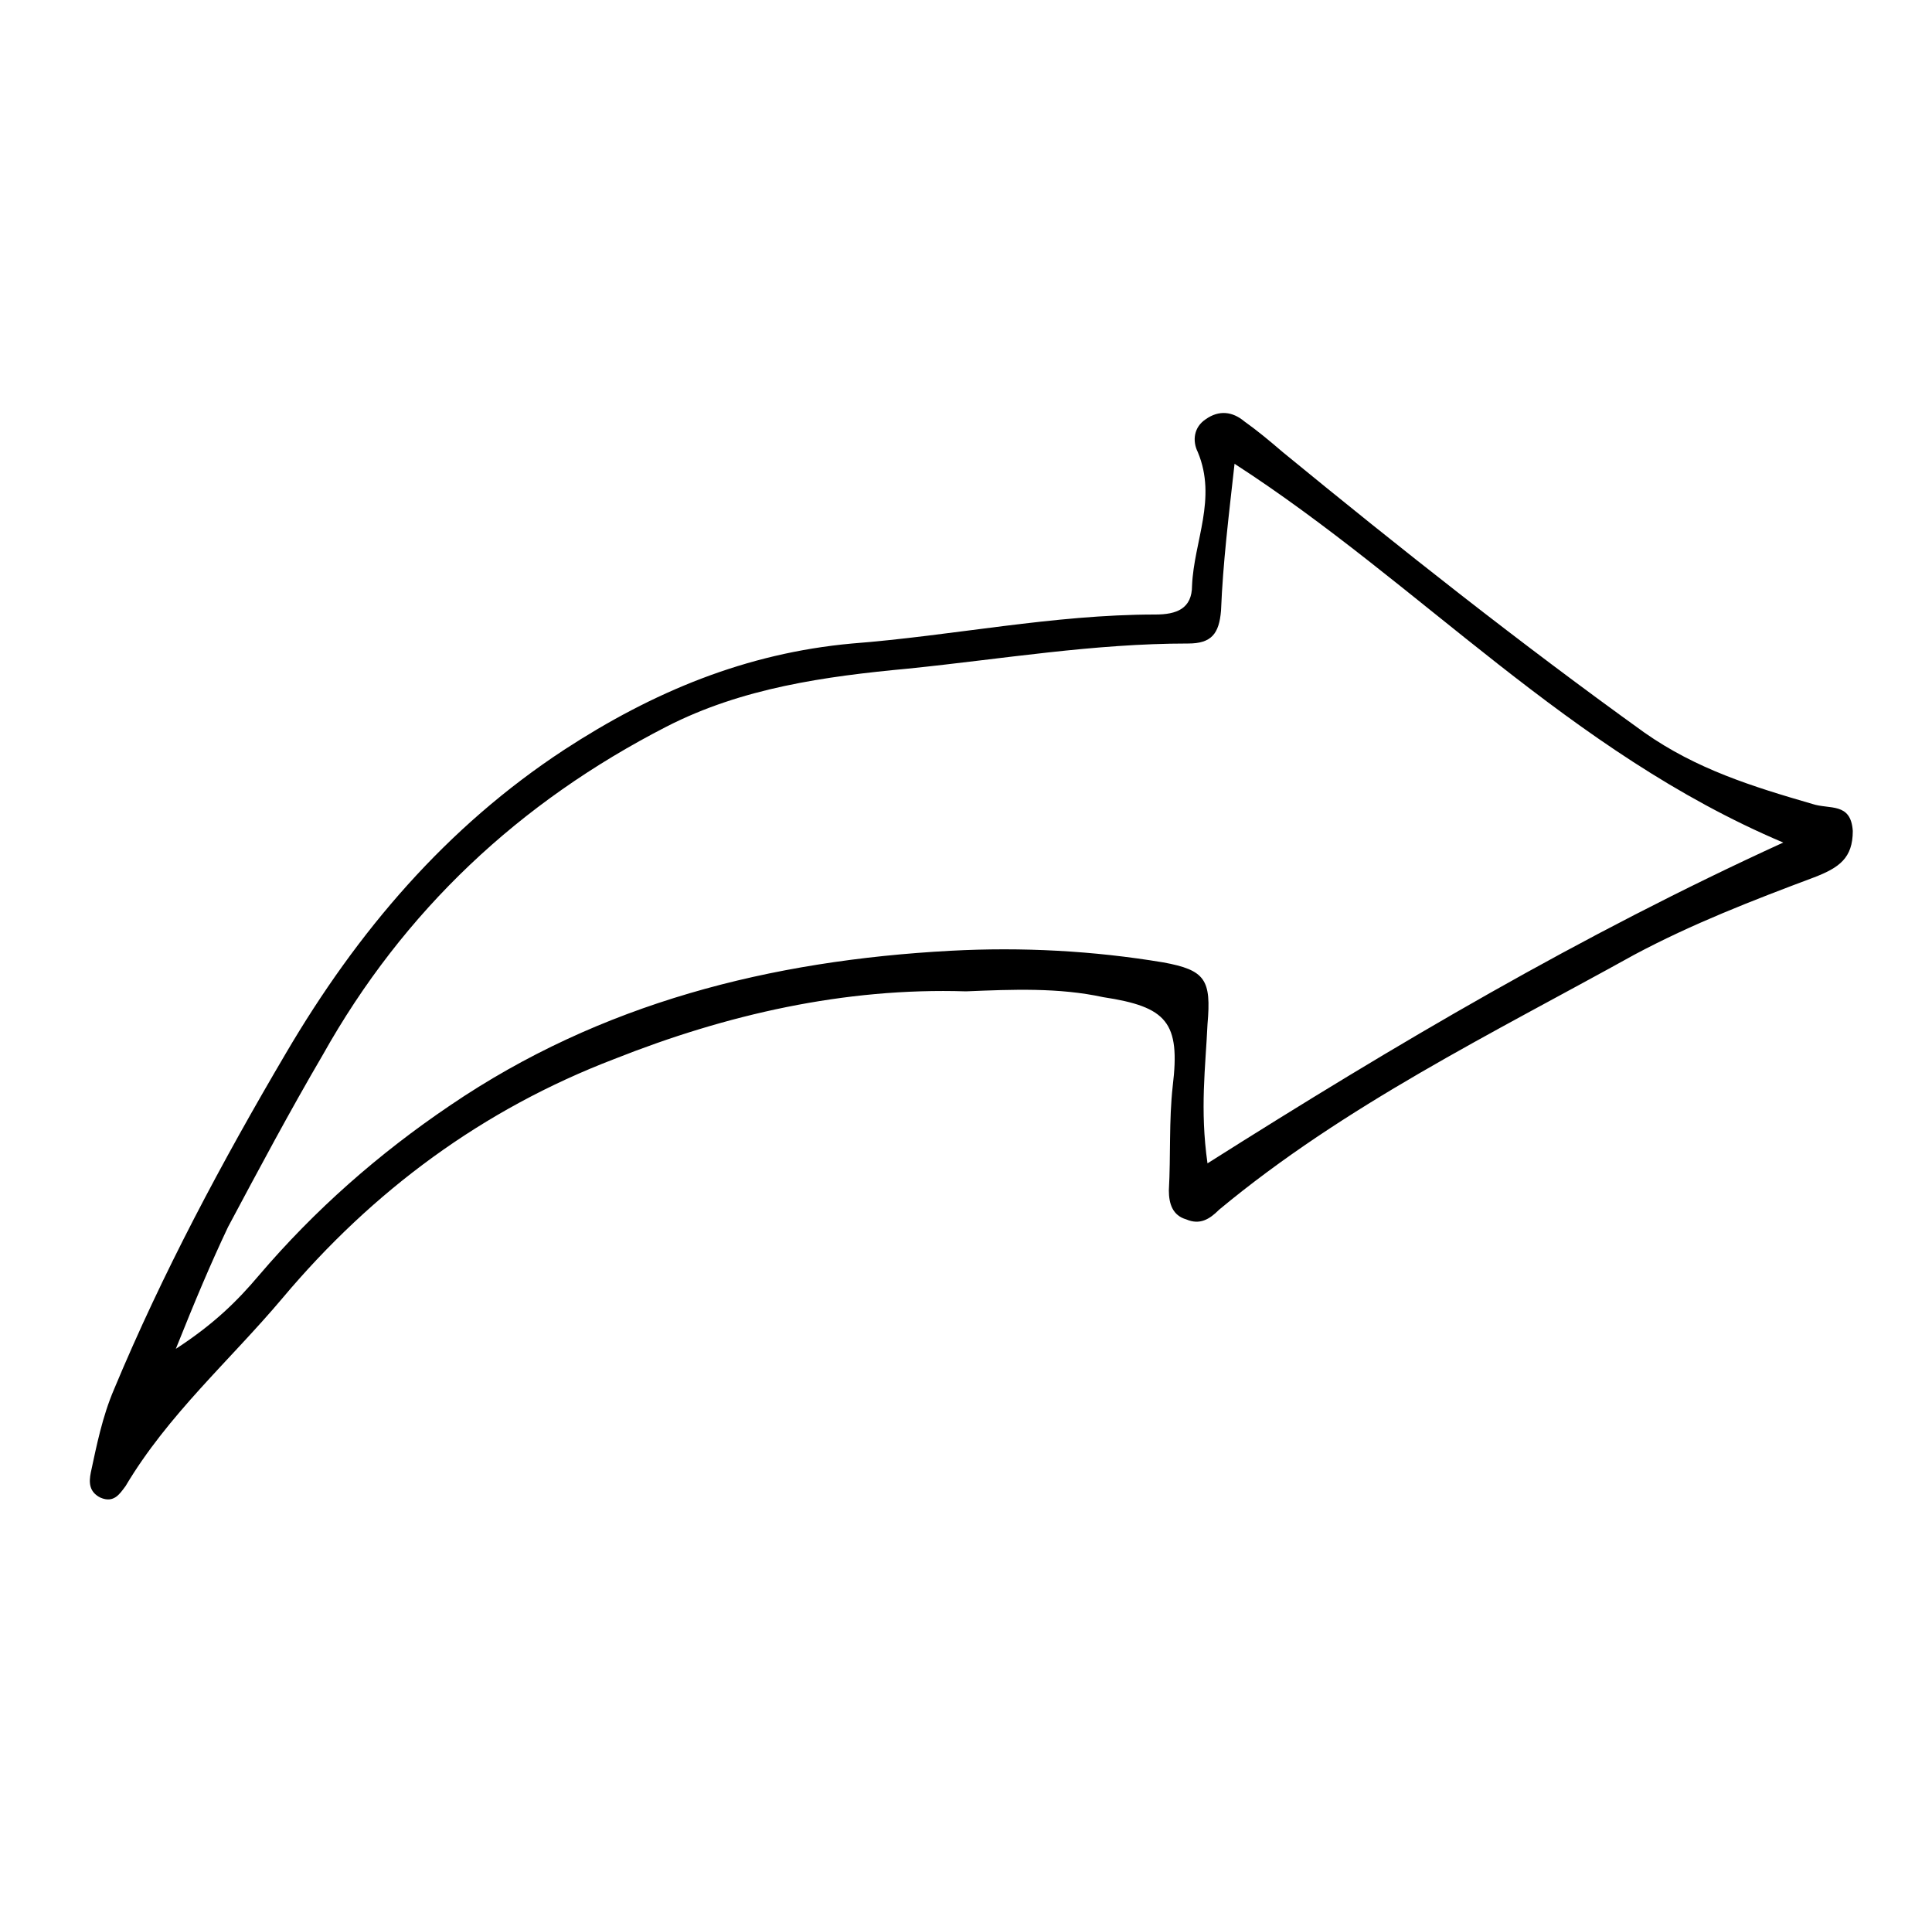 <svg xmlns="http://www.w3.org/2000/svg" viewBox="0 0 100 99.2">
  <path d="M50 51.3c-6.3-.2-12.4 1.2-18.2 3.5-6.8 2.6-12.5 6.8-17.2 12.4-2.7 3.2-5.9 6-8.1 9.7-.3.4-.6.9-1.3.6-.6-.3-.6-.8-.5-1.3.3-1.4.6-2.9 1.2-4.3 2.5-6 5.6-11.8 8.9-17.4 3.7-6.3 8.3-11.7 14.4-15.7 4.6-3 9.4-5 14.9-5.5 5.2-.4 10.4-1.5 15.7-1.5 1.1 0 1.9-.3 1.9-1.5.1-2.3 1.3-4.5.3-6.9-.3-.6-.2-1.3.4-1.7.7-.5 1.4-.4 2 .1.7.5 1.3 1 2 1.6 6.1 5 12.3 9.9 18.7 14.5 2.7 1.9 5.6 2.8 8.7 3.7.9.3 2-.1 2.1 1.4 0 1.4-.7 1.9-2 2.4-3.2 1.2-6.3 2.4-9.3 4-7.4 4.1-15 7.8-21.5 13.2-.5.5-1 .8-1.7.5-.7-.2-.9-.8-.9-1.5.1-1.8 0-3.6.2-5.4.4-3.3-.3-4.1-3.6-4.6-2.3-.5-4.7-.4-7.1-.3zm12.5 8.9c9.8-6.2 19.3-11.8 29.8-16.6C81.2 38.9 73.5 30.2 63.9 24c-.3 2.7-.6 5.1-.7 7.6-.1 1.2-.5 1.7-1.7 1.7-4.9 0-9.6.8-14.5 1.3-4.3.4-8.6 1-12.5 3-7.6 3.9-13.6 9.5-17.8 17-1.7 2.9-3.3 5.9-4.9 8.9-.9 1.9-1.7 3.8-2.7 6.3 2-1.3 3.2-2.5 4.3-3.8 2.9-3.4 6.2-6.3 9.9-8.8 7.8-5.3 16.6-7.5 25.9-8 3.7-.2 7.4 0 11 .6 2.2.4 2.5.9 2.3 3.2-.1 2.2-.4 4.4 0 7.2z"/>
</svg>
